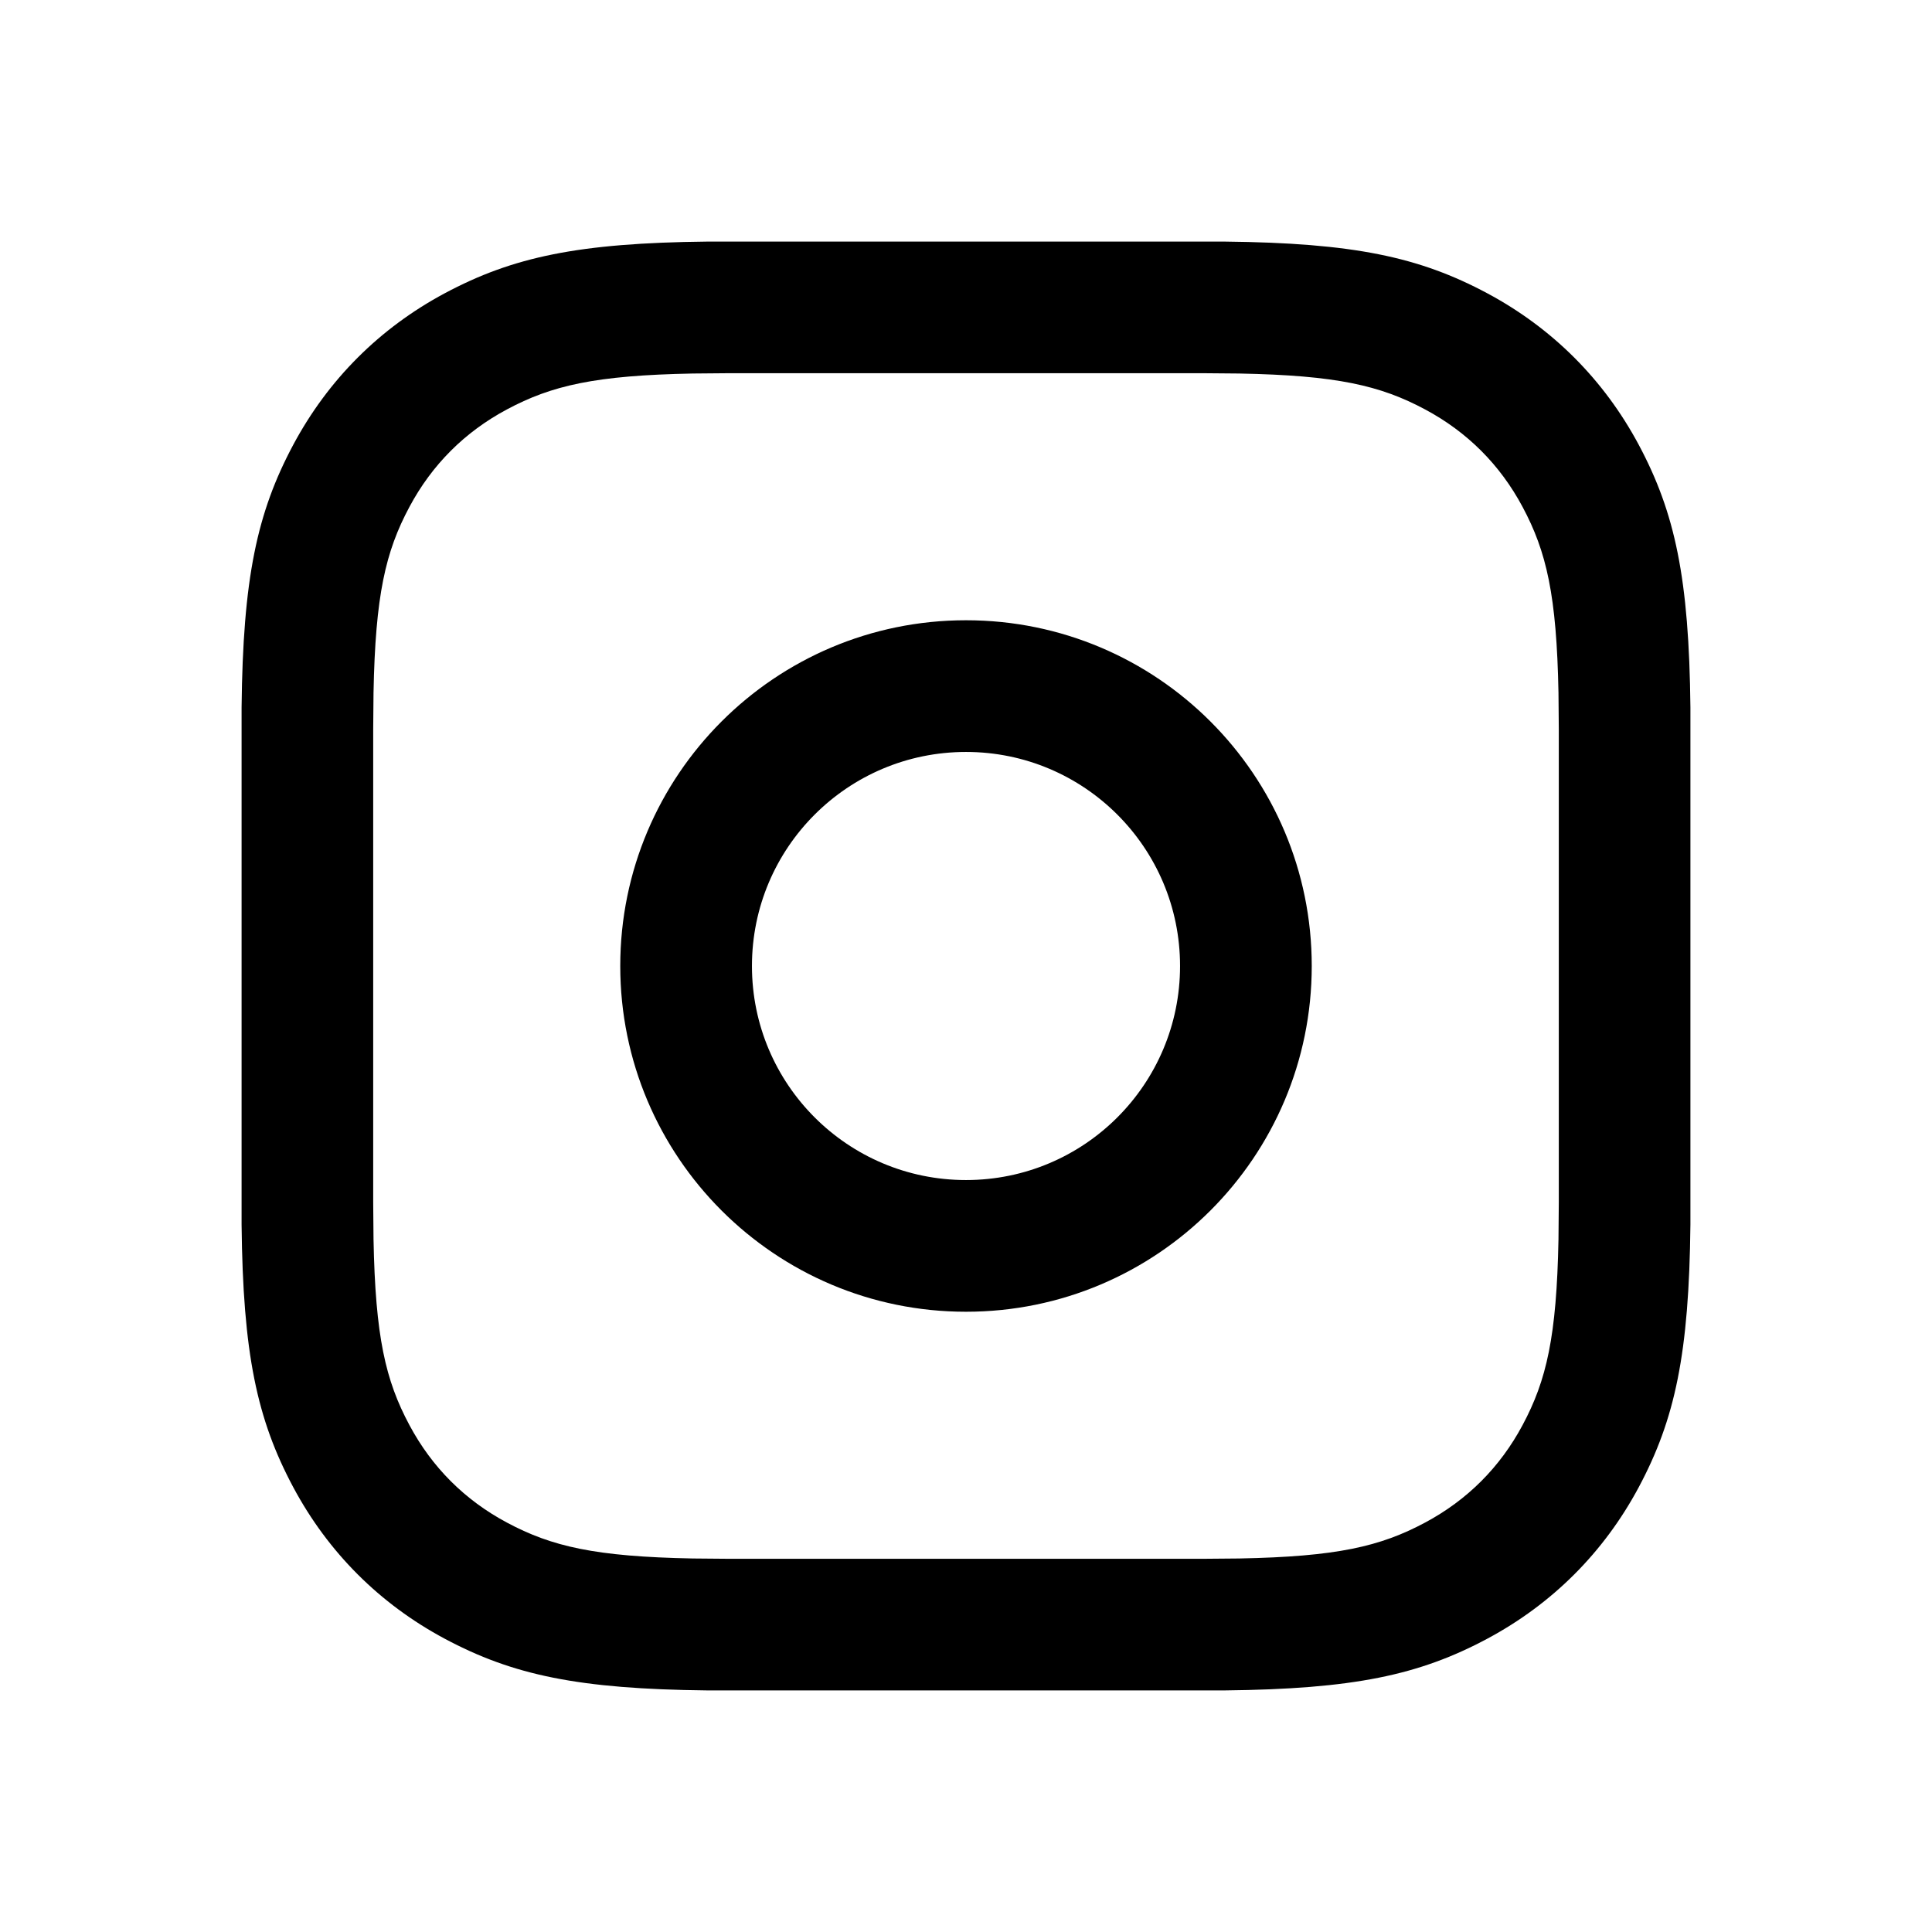 <?xml version="1.0" encoding="UTF-8"?>
<svg width="24px" height="24px" viewBox="0 0 24 24" version="1.1" xmlns="http://www.w3.org/2000/svg" xmlns:xlink="http://www.w3.org/1999/xlink">
    <g id="Icons/ic-photo" stroke="none" stroke-width="1" fill="none" fill-rule="evenodd">
        <g>
            <rect id="Rectangle" x="0" y="0" width="24" height="24"></rect>
            <g id="story_outline_28" transform="translate(3, 3)" fill="currentColor">
                <path d="M12.212,0.001 C13.814,0.018 14.629,0.191 15.475,0.643 C16.284,1.076 16.924,1.716 17.357,2.525 C17.809,3.371 17.982,4.186 17.999,5.788 L17.999,12.212 C17.982,13.814 17.809,14.629 17.357,15.475 C16.924,16.284 16.284,16.924 15.475,17.357 C14.629,17.809 13.814,17.982 12.212,17.999 L5.788,17.999 C4.186,17.982 3.371,17.809 2.525,17.357 C1.716,16.924 1.076,16.284 0.643,15.475 C0.191,14.629 0.018,13.814 0.001,12.212 L0.001,5.788 C0.018,4.186 0.191,3.371 0.643,2.525 C1.076,1.716 1.716,1.076 2.525,0.643 C3.371,0.191 4.186,0.018 5.788,0.001 L12.212,0.001 Z M11.938,1.636 L6.062,1.636 L5.606,1.64 C4.396,1.663 3.854,1.788 3.297,2.086 C2.773,2.366 2.366,2.773 2.086,3.297 C1.788,3.854 1.663,4.396 1.64,5.606 L1.636,6.062 L1.636,11.938 L1.64,12.394 C1.663,13.604 1.788,14.146 2.086,14.703 C2.366,15.227 2.773,15.634 3.297,15.914 C3.854,16.212 4.396,16.337 5.606,16.36 L6.062,16.364 L11.938,16.364 L12.394,16.36 C13.604,16.337 14.146,16.212 14.703,15.914 C15.227,15.634 15.634,15.227 15.914,14.703 C16.212,14.146 16.337,13.604 16.36,12.394 L16.364,11.938 L16.364,6.062 L16.36,5.606 C16.337,4.396 16.212,3.854 15.914,3.297 C15.634,2.773 15.227,2.366 14.703,2.086 C14.146,1.788 13.604,1.663 12.394,1.64 L11.938,1.636 Z M9,4.705 C11.372,4.705 13.295,6.628 13.295,9 C13.295,11.372 11.372,13.295 9,13.295 C6.628,13.295 4.705,11.372 4.705,9 C4.705,6.628 6.628,4.705 9,4.705 Z M9,6.341 C7.531,6.341 6.341,7.531 6.341,9 C6.341,10.469 7.531,11.659 9,11.659 C10.469,11.659 11.659,10.469 11.659,9 C11.659,7.531 10.469,6.341 9,6.341 Z" id="Shape"></path>
            </g>
        </g>
    </g>
</svg>